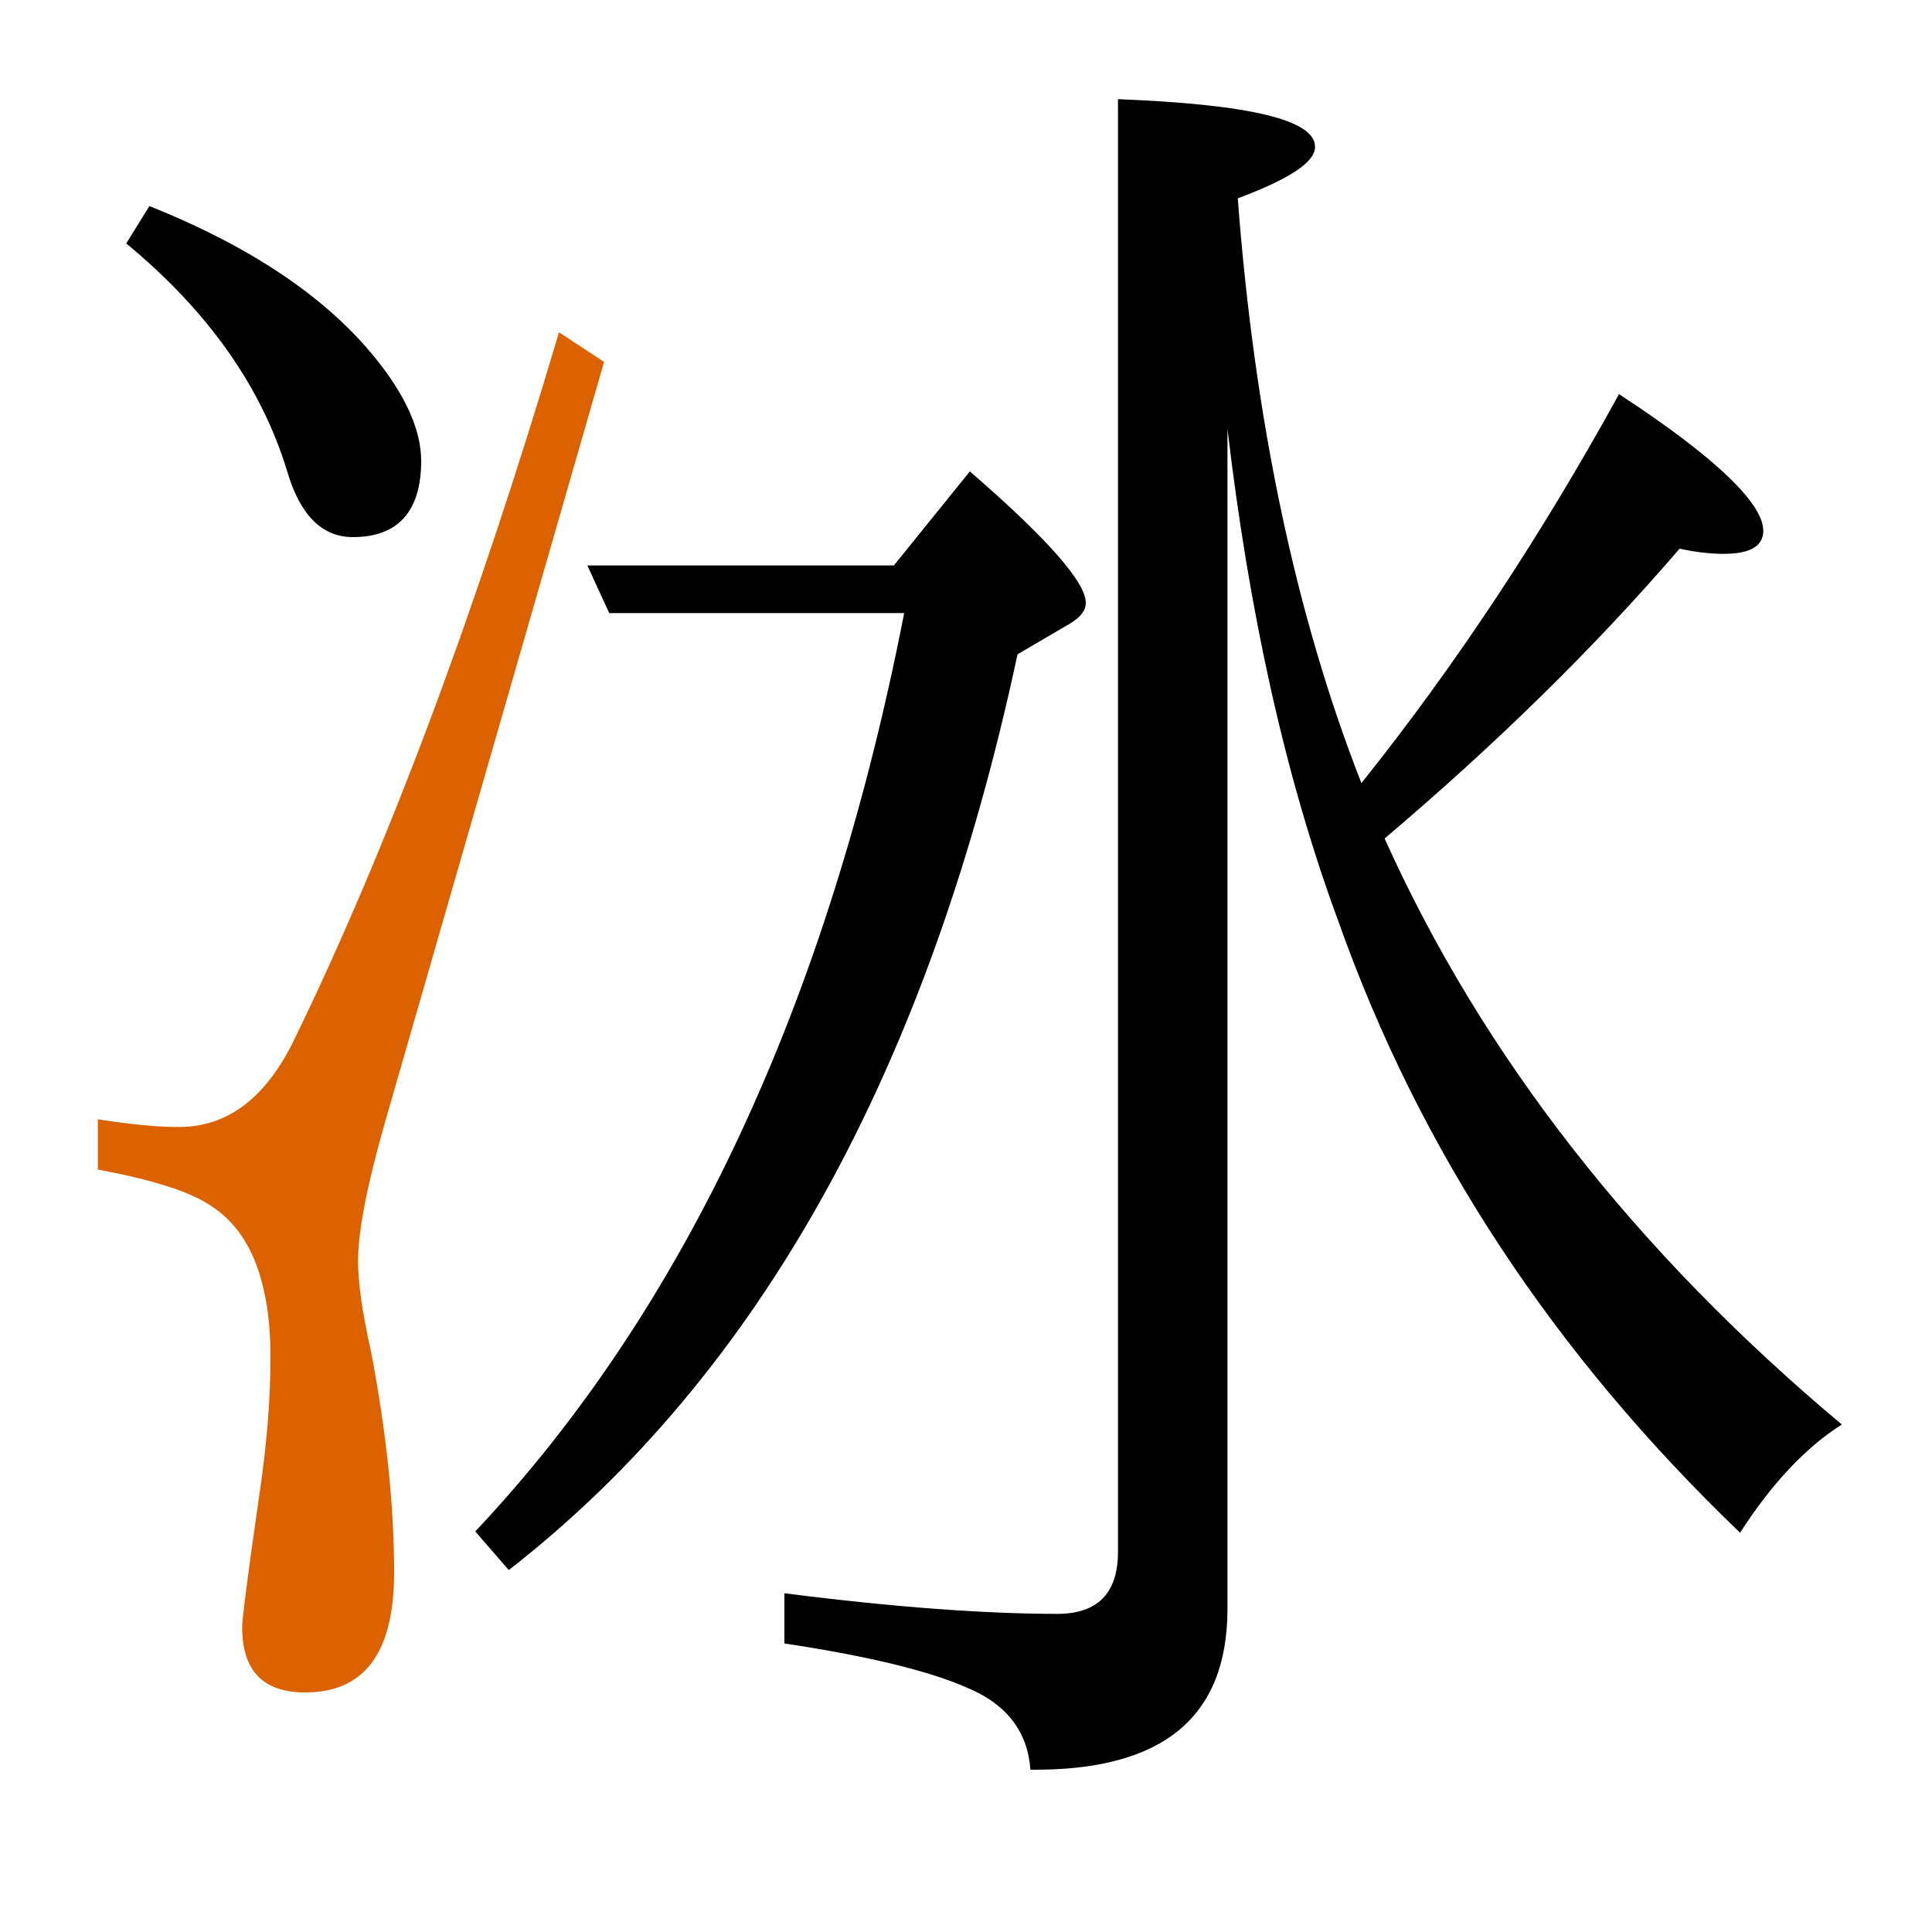 <?xml version="1.0" encoding="utf-8"?>
<!-- Generator: Adobe Illustrator 19.0.0, SVG Export Plug-In . SVG Version: 6.00 Build 0)  -->
<svg version="1.1" id="圖層_1" xmlns="http://www.w3.org/2000/svg" xmlns:xlink="http://www.w3.org/1999/xlink" x="0px" y="0px"
	 viewBox="45 -33.8 150 150" style="enable-background:new 45 -33.8 150 150;" xml:space="preserve">
<style type="text/css">
	.st0{enable-background:new    ;}
	.st1{fill:#DC6200;}
</style>
<g class="st0">
	<path d="M67.3,2.8c1,3.4,2.7,5.1,5.1,5.1c3.5,0,5.3-2,5.3-5.9c0-2.3-1.1-4.9-3.4-7.8c-3.8-4.8-9.7-8.8-17.7-12l-1.8,2.9
		C61.1-9.7,65.3-3.8,67.3,2.8z"/>
	<path class="st1" d="M72.8,64.1c0-2.3,0.7-5.9,2.1-10.8l17-59l-3.5-2.3c-6.5,21.9-13.4,40.2-20.5,54.8c-2.2,4.6-5.2,6.9-9,6.9
		c-1.7,0-3.8-0.2-6.3-0.6v3.9c4.2,0.8,7.2,1.7,8.9,2.9c3,2,4.5,5.9,4.5,11.7c0,3.3-0.3,6.9-0.9,10.9c-0.9,6.2-1.3,9.5-1.3,10
		c0,3.4,1.6,5.1,4.9,5.1c4.6,0,6.9-3.1,6.9-9.3c0-5.2-0.6-10.9-1.8-17.2C73.1,68,72.8,65.7,72.8,64.1z"/>
	<path d="M152.5,31.3c8.5-7.2,16.2-14.7,22.9-22.5c1.4,0.3,2.5,0.4,3.4,0.4c2.1,0,3.1-0.6,3.1-1.8c0-2.1-3.7-5.7-11.2-10.6
		c-6.1,11.1-12.8,21.2-20,30.2c-5.1-13-8.3-28.2-9.6-45.4c4-1.5,6-2.8,6-4c0-2.1-5.1-3.3-15.3-3.7V86.7c0,3.2-1.6,4.8-4.7,4.8
		c-5.5,0-12.6-0.5-21.2-1.6v3.9c6.7,1,11.4,2.2,14.1,3.4c3.2,1.3,4.8,3.5,5,6.4c10.2,0.1,15.3-4,15.3-12.5V-0.5
		c1.7,14.4,4.5,27.1,8.6,38.2c6.3,17.8,16.7,33.6,31.2,47.5c2.5-3.9,5.2-6.7,7.9-8.4C172,63.4,160.1,48.2,152.5,31.3z"/>
	<path d="M128.1,14.6c0.8-0.5,1.2-1,1.2-1.6c0-1.6-3-5-9-10.2l-5.9,7.3H90.6l1.7,3.7h22.9c-5.9,30.2-17,54-33.3,71.3l2.6,3
		C103.9,73,117.1,49.3,124,17L128.1,14.6z"/>
</g>
</svg>
